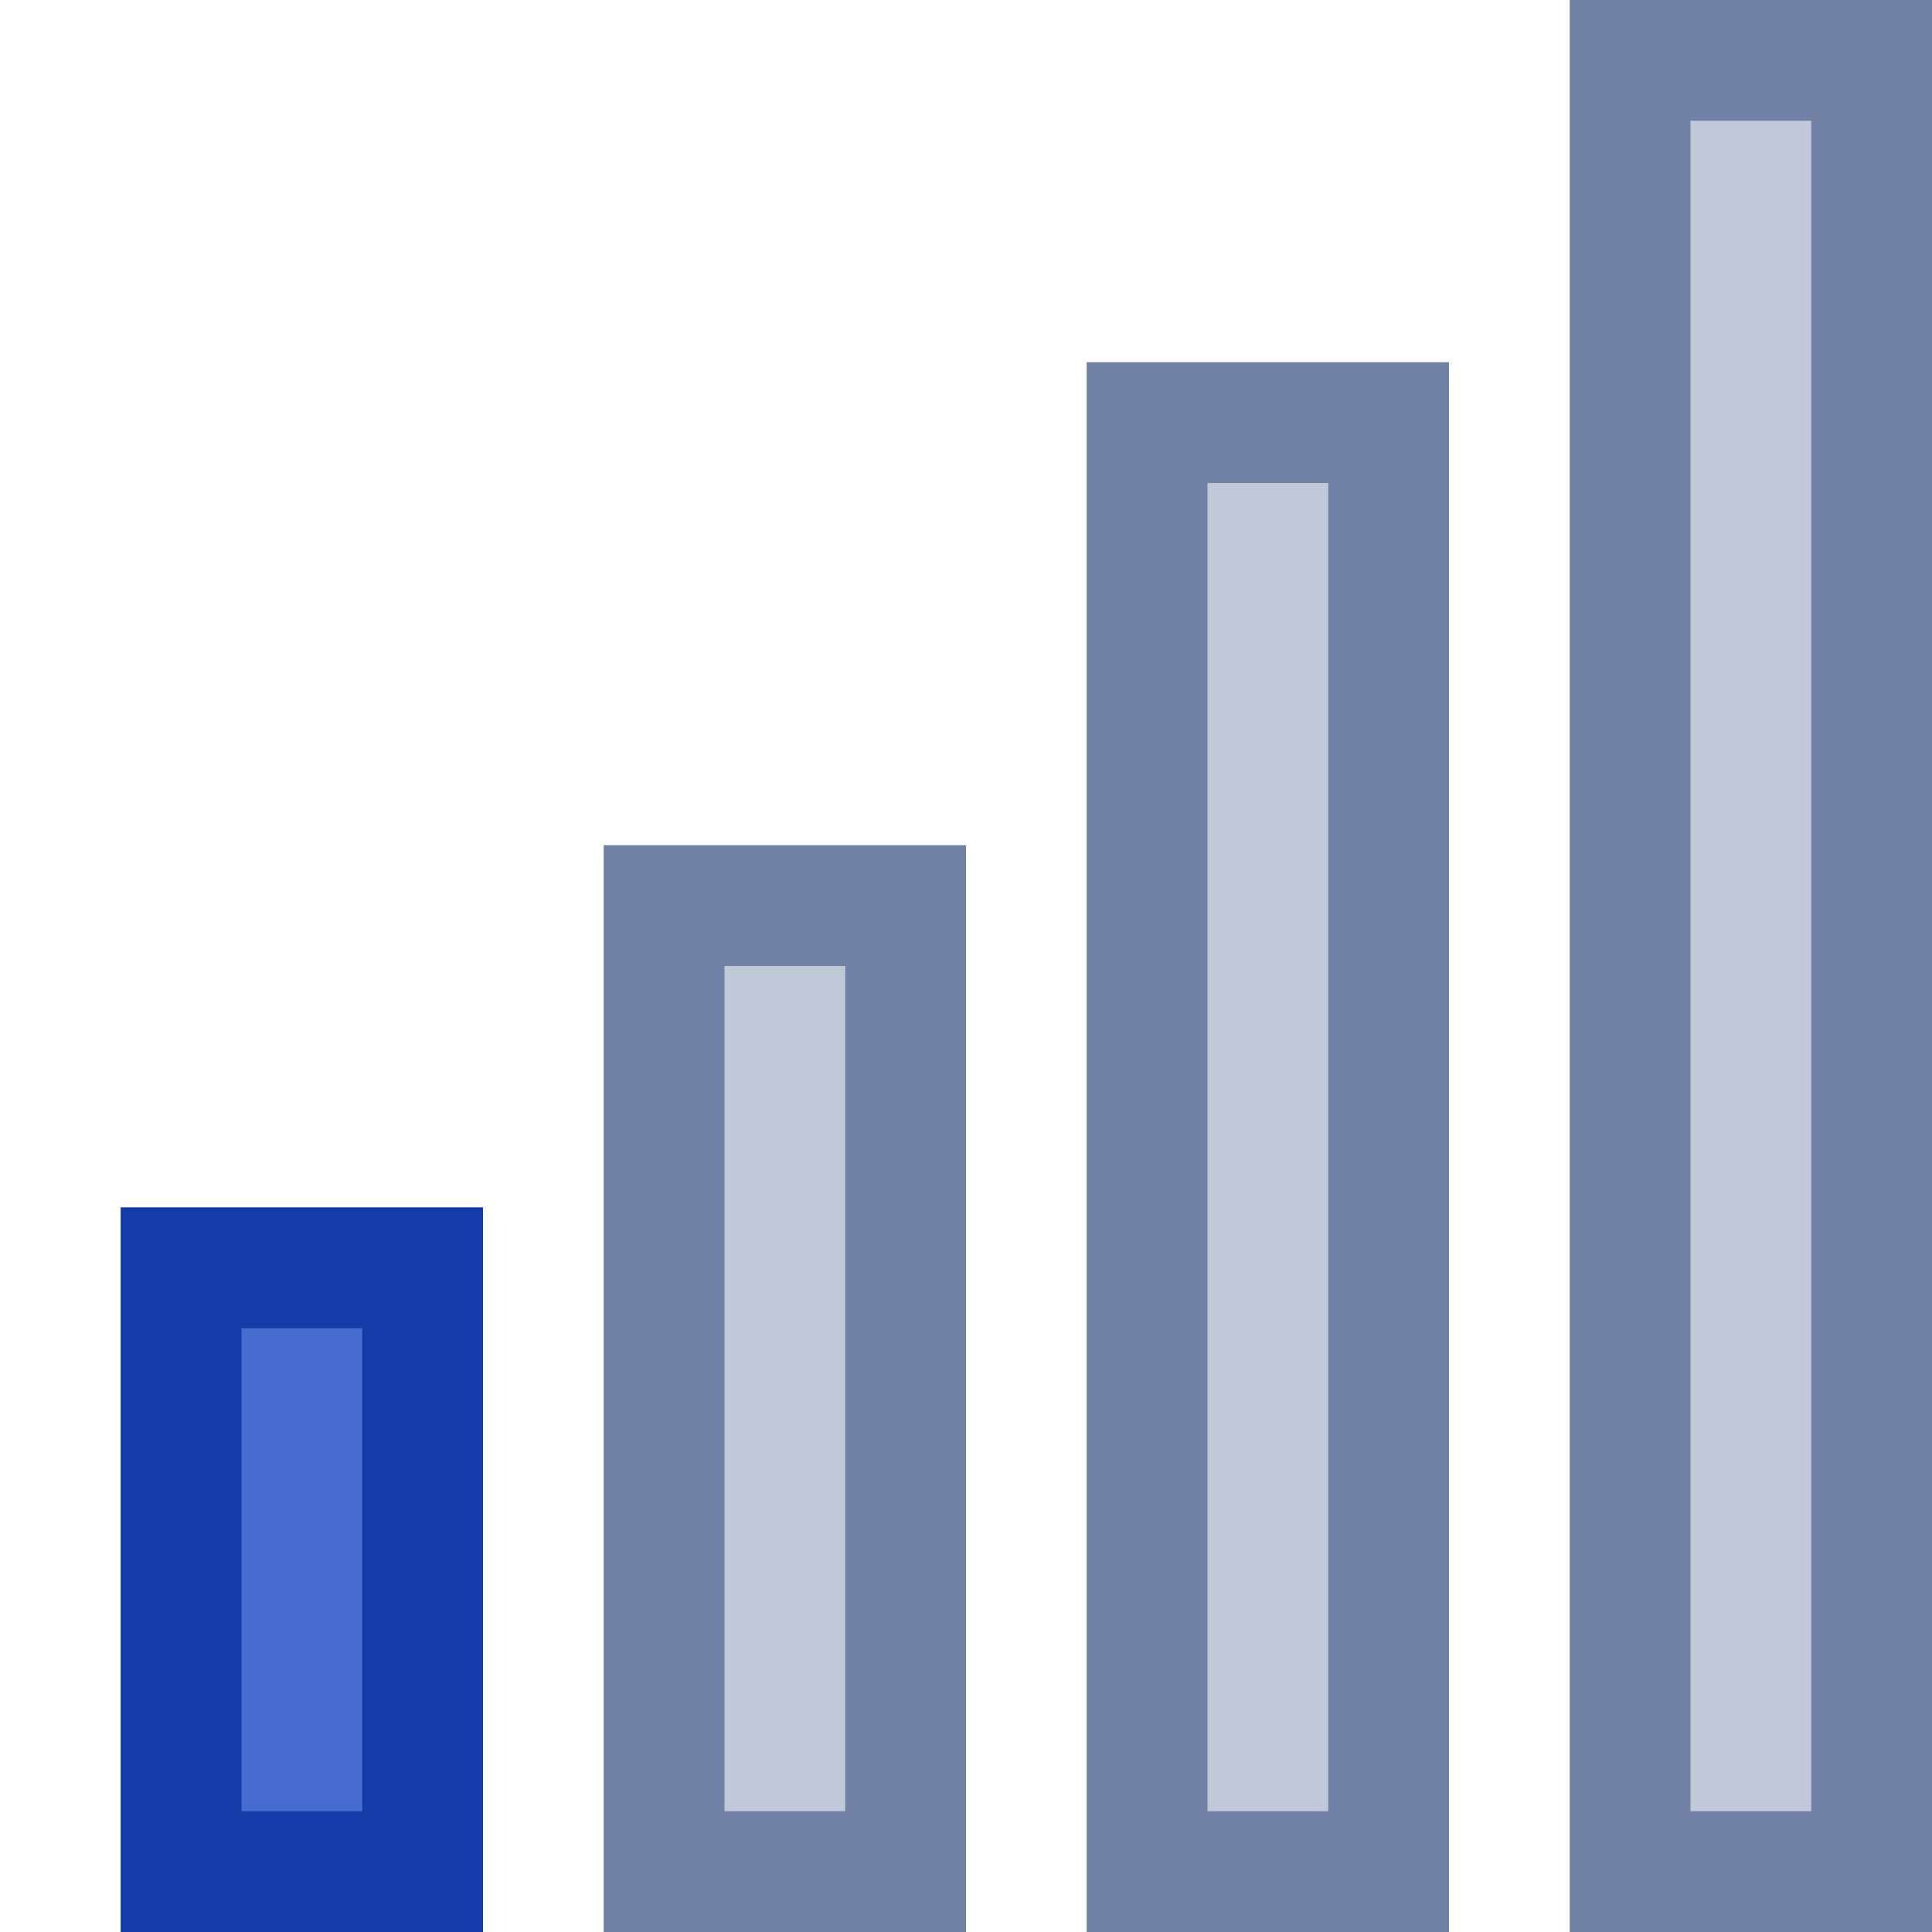 <?xml version="1.0" encoding="UTF-8"?>
<svg width="16px" height="16px" viewBox="0 0 16 16" version="1.1" xmlns="http://www.w3.org/2000/svg" xmlns:xlink="http://www.w3.org/1999/xlink">
    <!-- Generator: Sketch 55.2 (78181) - https://sketchapp.com -->
    <title>No Cell Icon47</title>
    <desc>Created with Sketch.</desc>
    <g id="No-Cell-Icon47" stroke="none" stroke-width="1" fill="none" fill-rule="evenodd">
        <g id="Layout3-Copy-3" transform="translate(1, 0)">
            <rect id="Rectangle-32-Copy" fill="#C1C8D8" x="12" y="0" width="3" height="16"></rect>
            <rect id="Rectangle-32-Copy-3" fill="#476CCF" x="0" y="10" width="3" height="6"></rect>
            <rect id="Rectangle-32-Copy-7" fill="#C1C8D8" x="4" y="7" width="3" height="9"></rect>
            <rect id="Rectangle-32-Copy-8" fill="#C1C8D8" x="8" y="3" width="3" height="13"></rect>
            <path d="M13,1 L13,15 L14,15 L14,1 L13,1 Z M12,0 L15,0 L15,16 L12,16 L12,0 Z" id="Rectangle-32-Copy" fill="#7281A6" fill-rule="nonzero"></path>
            <path d="M1,11 L1,15 L2,15 L2,11 L1,11 Z M0,10 L3,10 L3,16 L0,16 L0,10 Z" id="Rectangle-32-Copy-3" fill="#143CA9" fill-rule="nonzero"></path>
            <path d="M5,8 L5,15 L6,15 L6,8 L5,8 Z M4,7 L7,7 L7,16 L4,16 L4,7 Z" id="Rectangle-32-Copy-7" fill="#7281A6" fill-rule="nonzero"></path>
            <path d="M9,4 L9,15 L10,15 L10,4 L9,4 Z M8,3 L11,3 L11,16 L8,16 L8,3 Z" id="Rectangle-32-Copy-8" fill="#7281A6" fill-rule="nonzero"></path>
        </g>
    </g>
</svg>